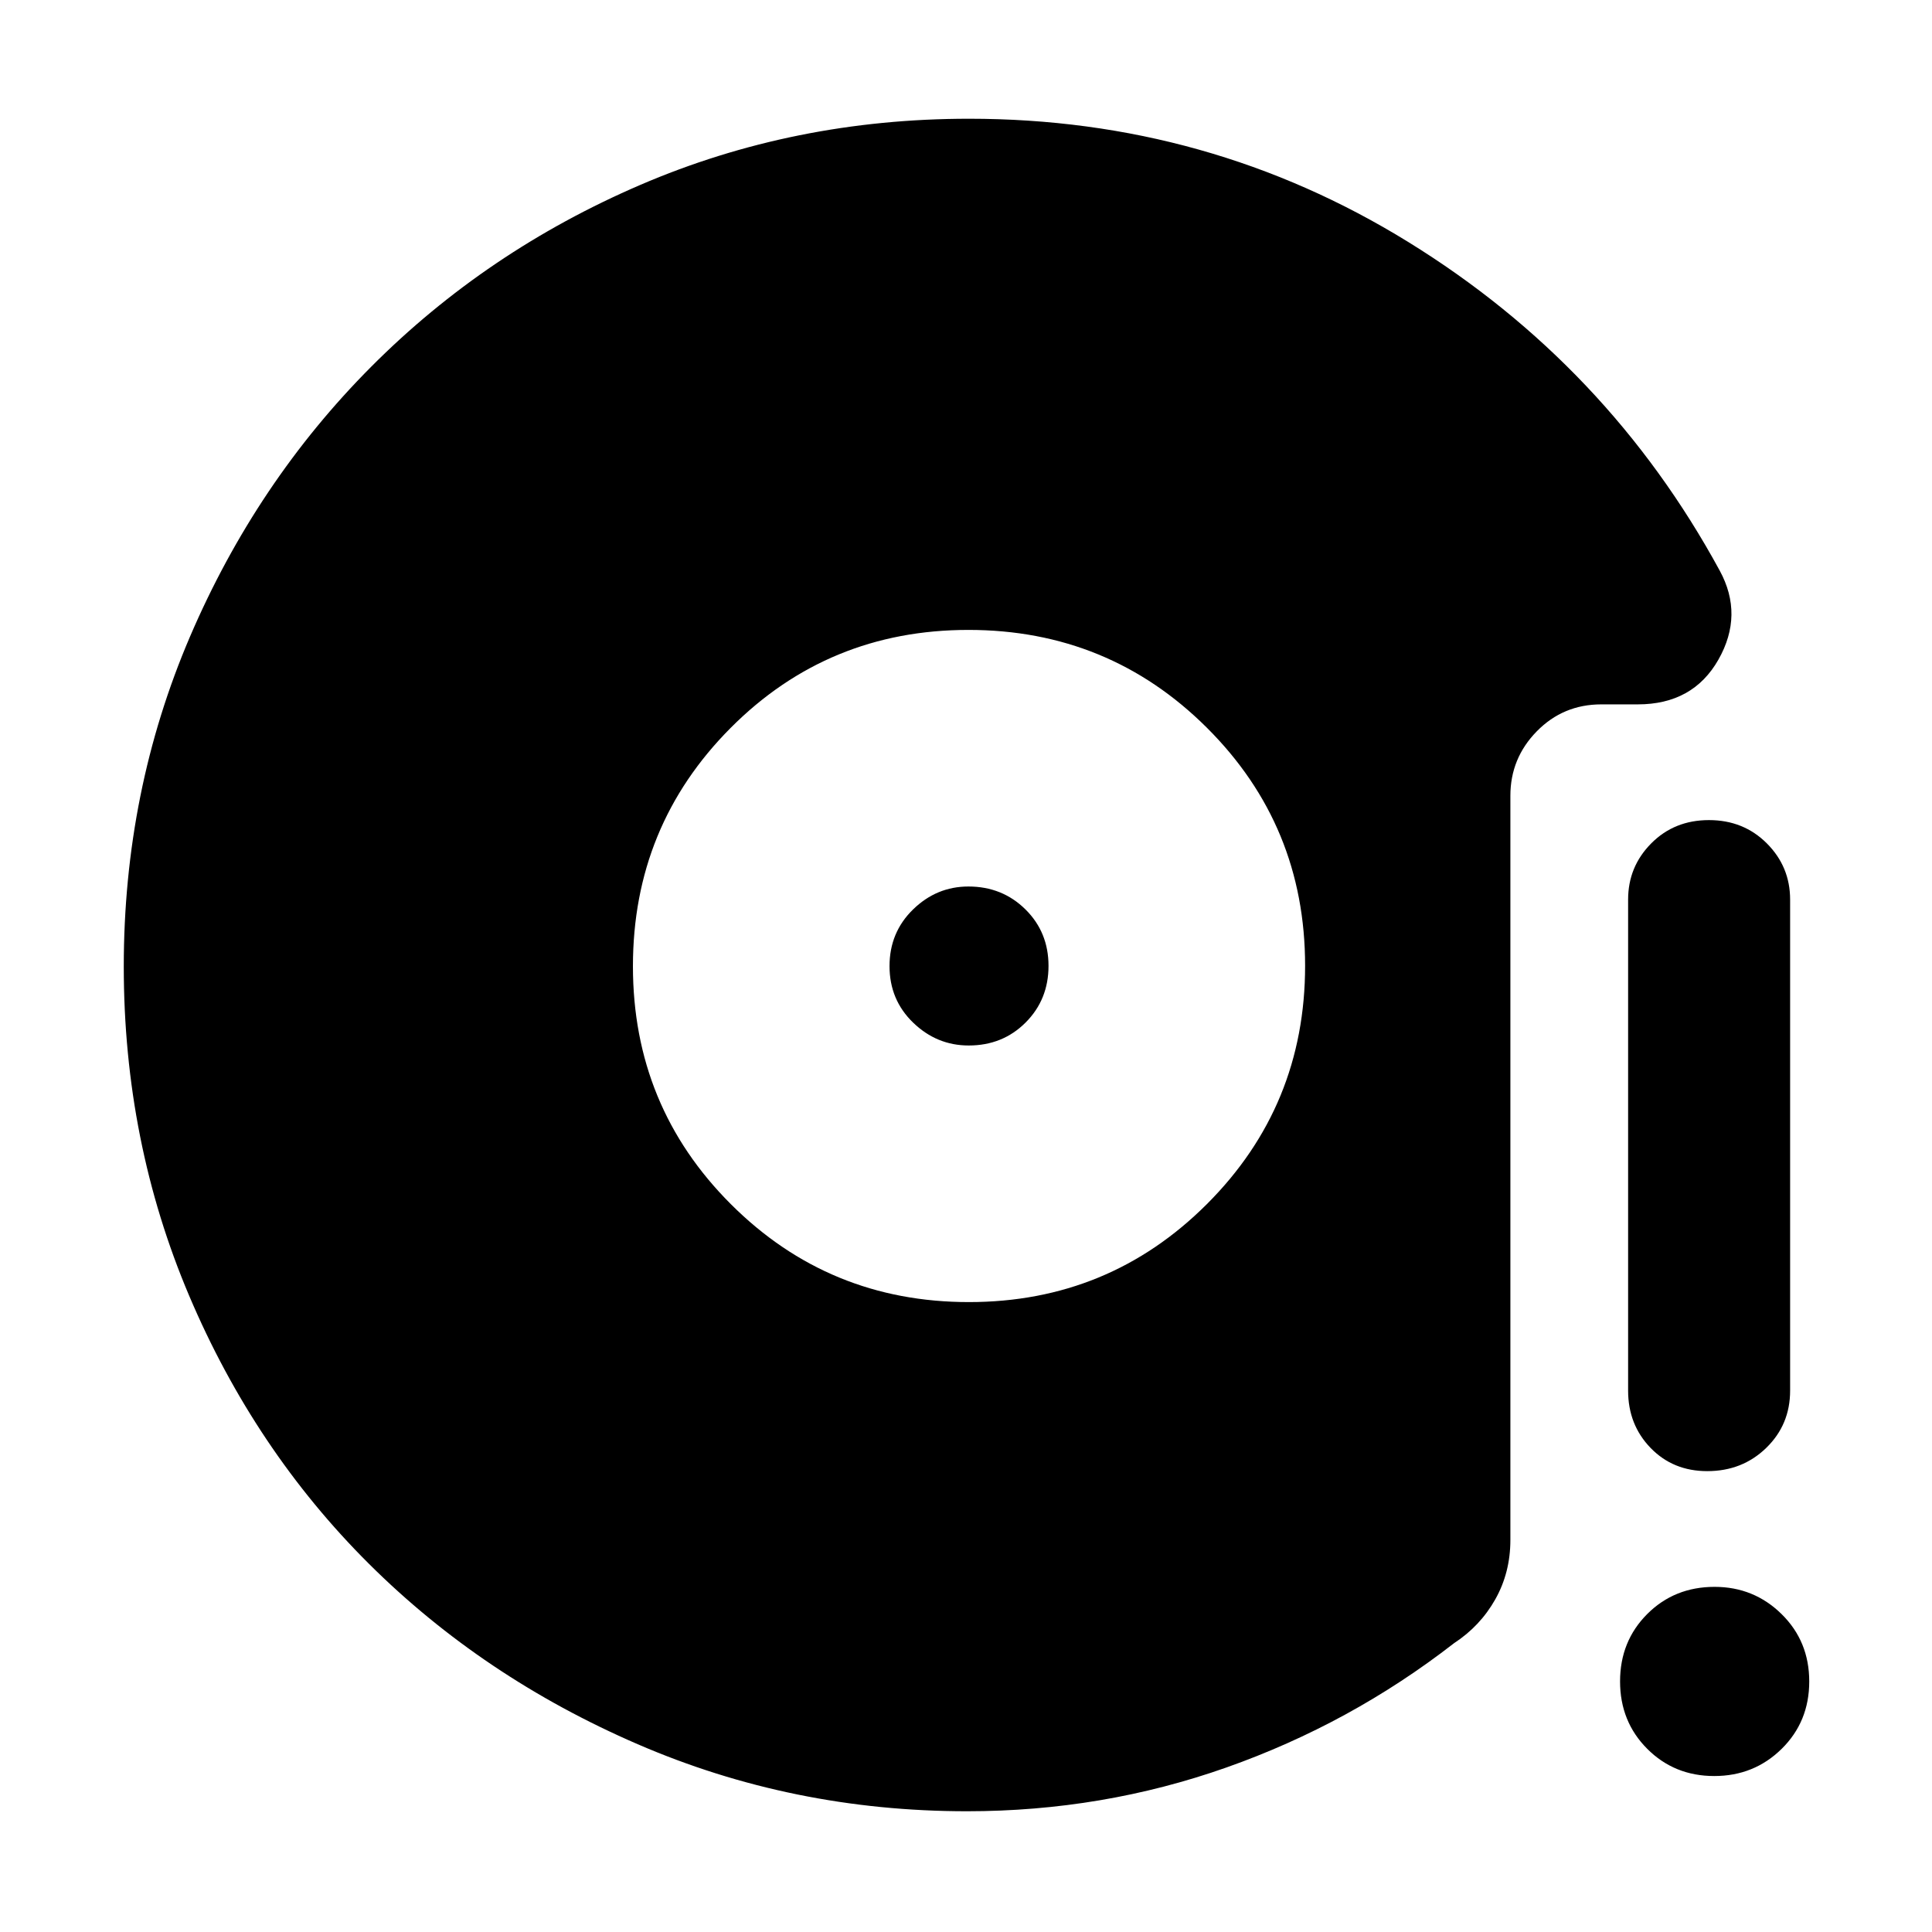 <svg xmlns="http://www.w3.org/2000/svg" height="48" viewBox="0 -960 960 960" width="48"><path d="M481.44-313q69.56 0 118.31-48.74 48.75-48.75 48.75-118.38t-48.79-118.26Q550.91-647 481.21-647 411.5-647 363-598.26q-48.5 48.75-48.5 118.38t48.69 118.25Q411.88-313 481.44-313Zm-.09-127.5q-15.85 0-27.6-11.34Q442-463.18 442-479.95q0-16.76 11.7-28.16 11.69-11.39 27.5-11.39 16.8 0 28.3 11.34t11.5 28.11q0 16.76-11.4 28.16-11.4 11.39-28.25 11.39ZM848.32-229q-16.99 0-28.16-11.54Q809-252.07 809-269v-244q0-16.35 11.48-27.92 11.48-11.58 28.69-11.58t28.77 11.58Q889.5-529.35 889.5-513v244q0 16.93-11.88 28.46Q865.75-229 848.32-229Zm3.47 151.5q-19.79 0-33.29-13.52t-13.5-33.5q0-19.98 13.5-33.48 13.5-13.5 33.46-13.5 19.54 0 33.29 13.52t13.75 33.5q0 19.98-13.71 33.48-13.72 13.5-33.5 13.5ZM480.5-60q-86.65 0-163.63-33.31-76.97-33.3-133.65-89.75-56.68-56.46-89.2-133.04Q61.5-392.68 61.5-479.75q0-87.16 32.92-163.94 32.93-76.78 90.08-134.14 57.15-57.36 133.61-90.27Q394.57-901 481.5-901q119.02 0 218.26 61.25T854.5-676.5q12 22-.62 44.25Q841.25-610 813.8-610h-18.1q-18.95 0-32.07 13.38-13.13 13.39-13.13 32.02v369.78q0 16.21-7.5 29.52-7.5 13.3-20.5 21.8-51.5 40-113.09 61.75T480.5-60Z"/></svg>